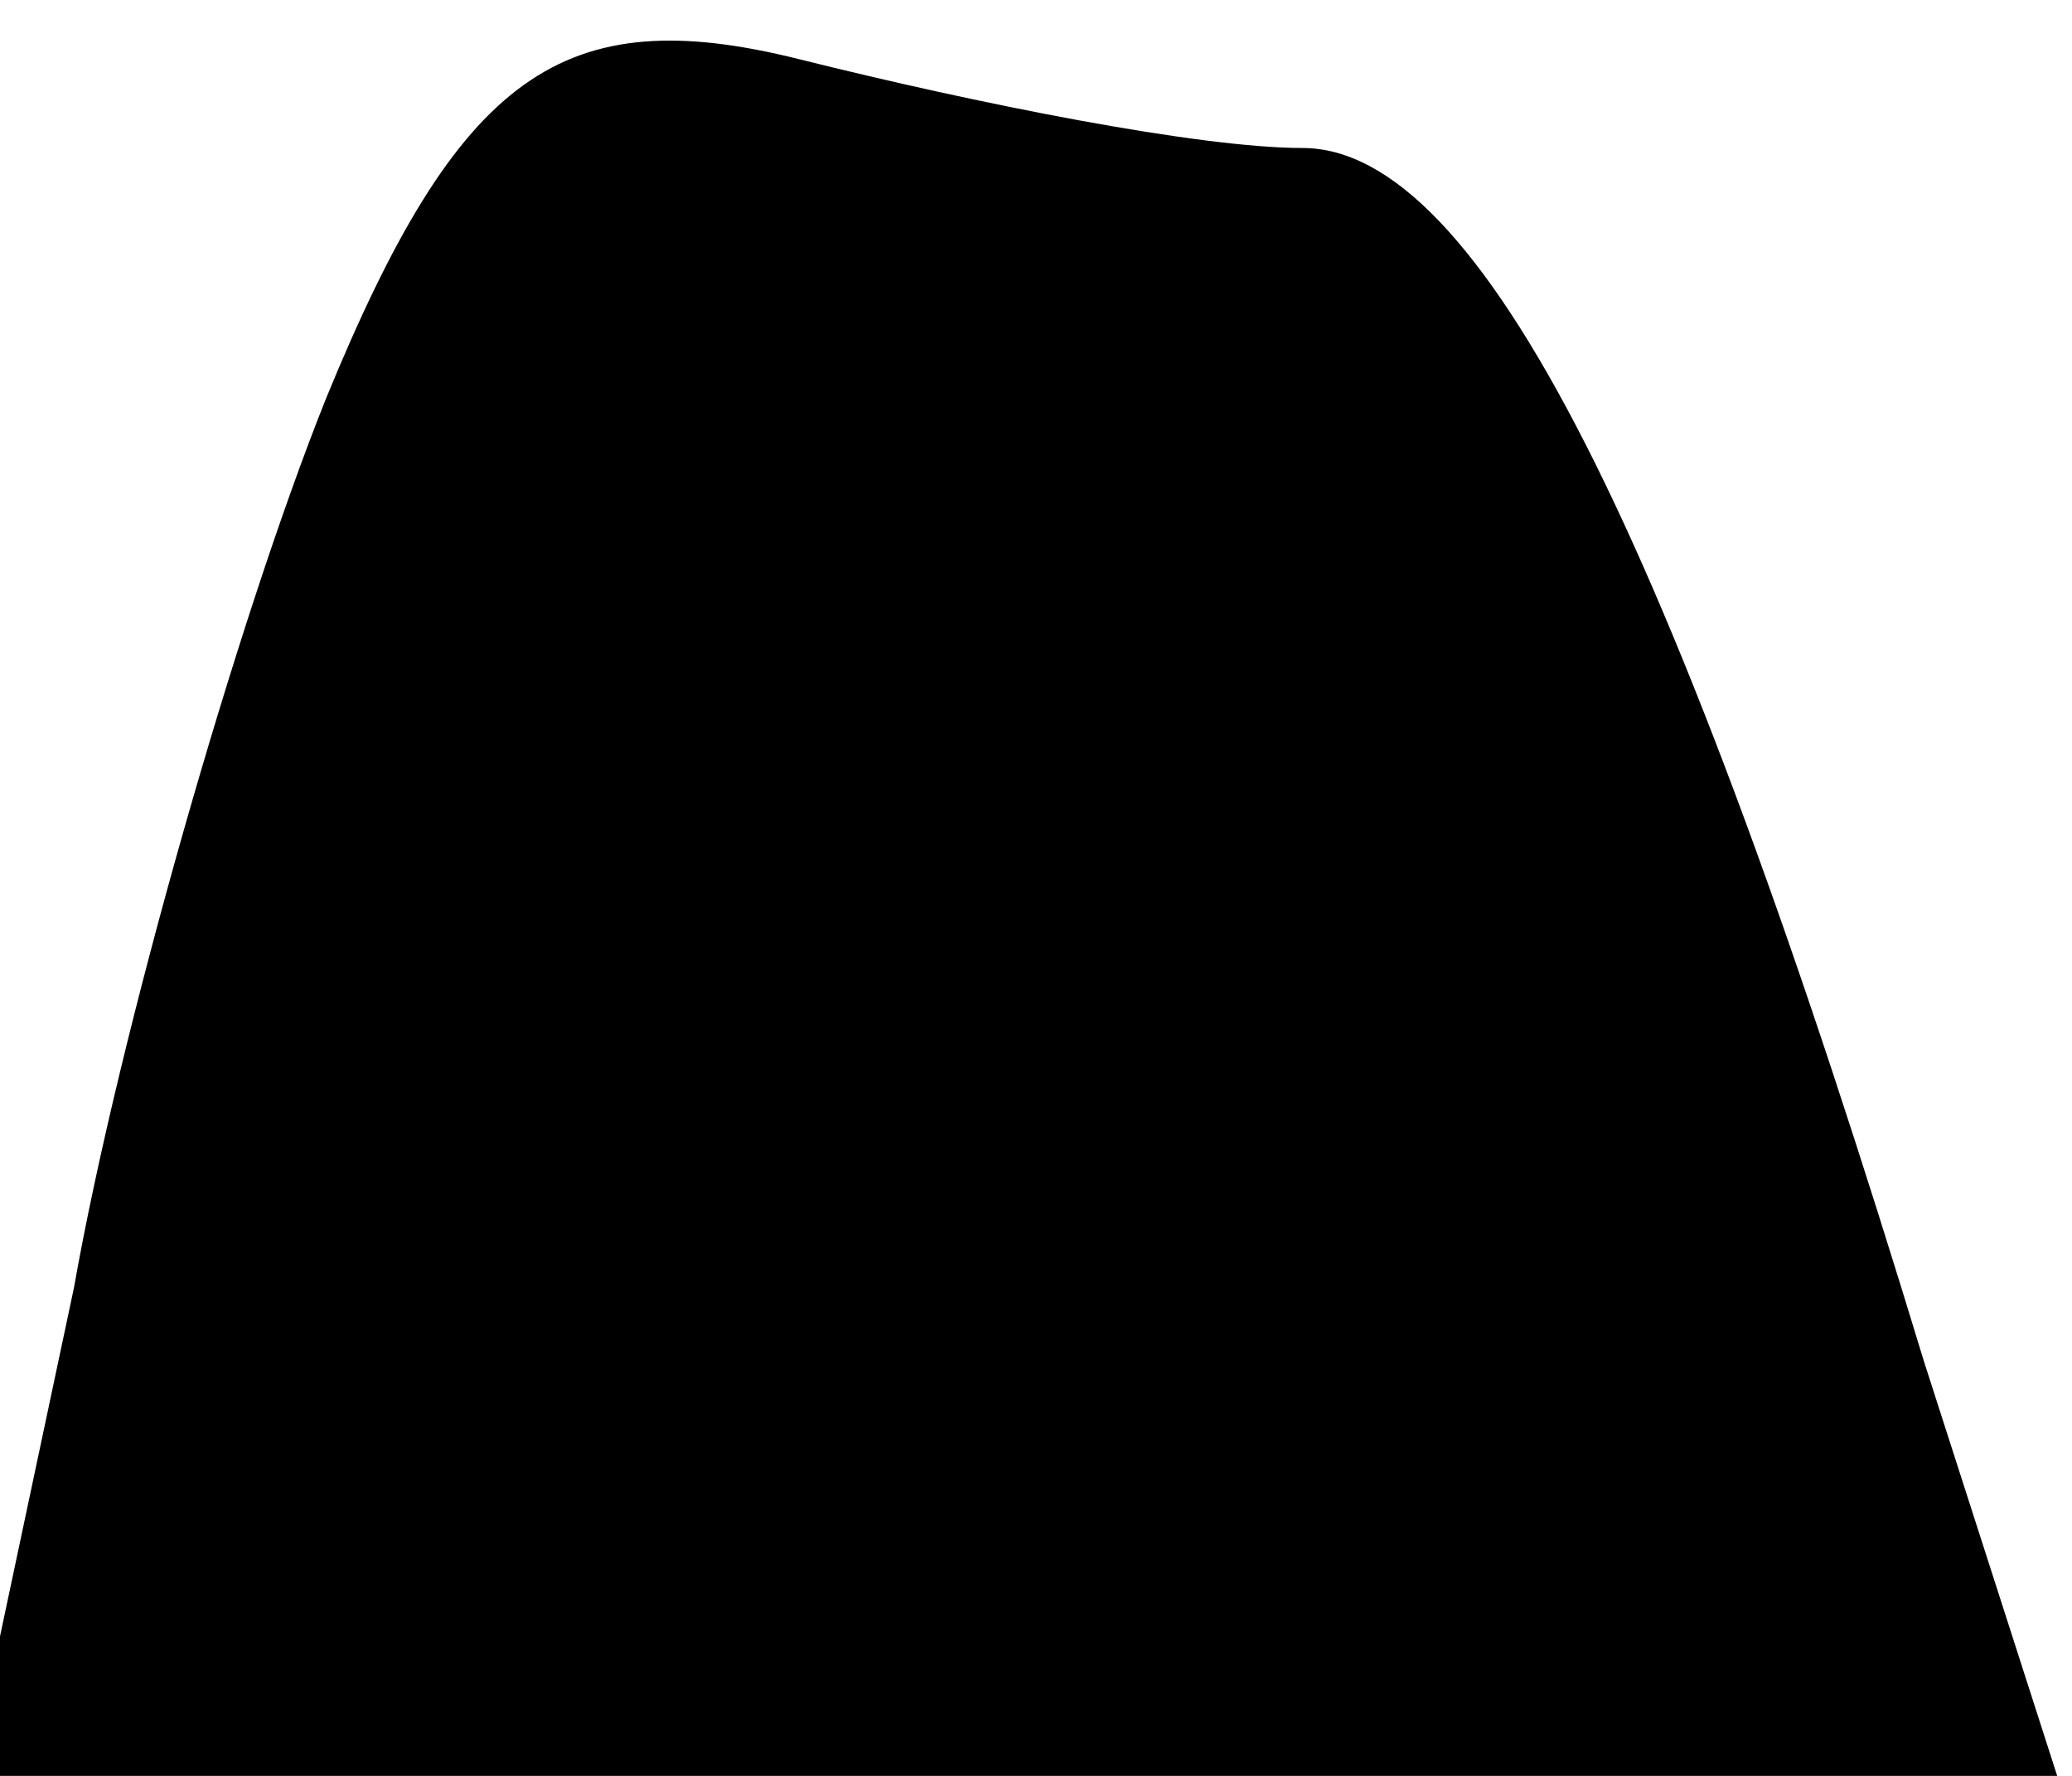 <?xml version="1.0" standalone="no"?>
<!DOCTYPE svg PUBLIC "-//W3C//DTD SVG 20010904//EN"
 "http://www.w3.org/TR/2001/REC-SVG-20010904/DTD/svg10.dtd">
<svg version="1.0" xmlns="http://www.w3.org/2000/svg"
 width="14pt" height="12pt" viewBox="0 0 14 12"
 preserveAspectRatio="xMidYMid meet">
<g transform="translate(0,12) scale(0.1,-0.1)"
fill="#000000" stroke="none">
<path fill="#000000" stroke="none" d="M22 93 c-6 -15 -14 -43 -17 -60 l-7
-33 71 0 70 0 -9 28 c-17 56 -30 82 -42 82 -7 0 -22 3 -34 6 -16 4 -23 -1 -32
-23z"/>
</g>
</svg>
